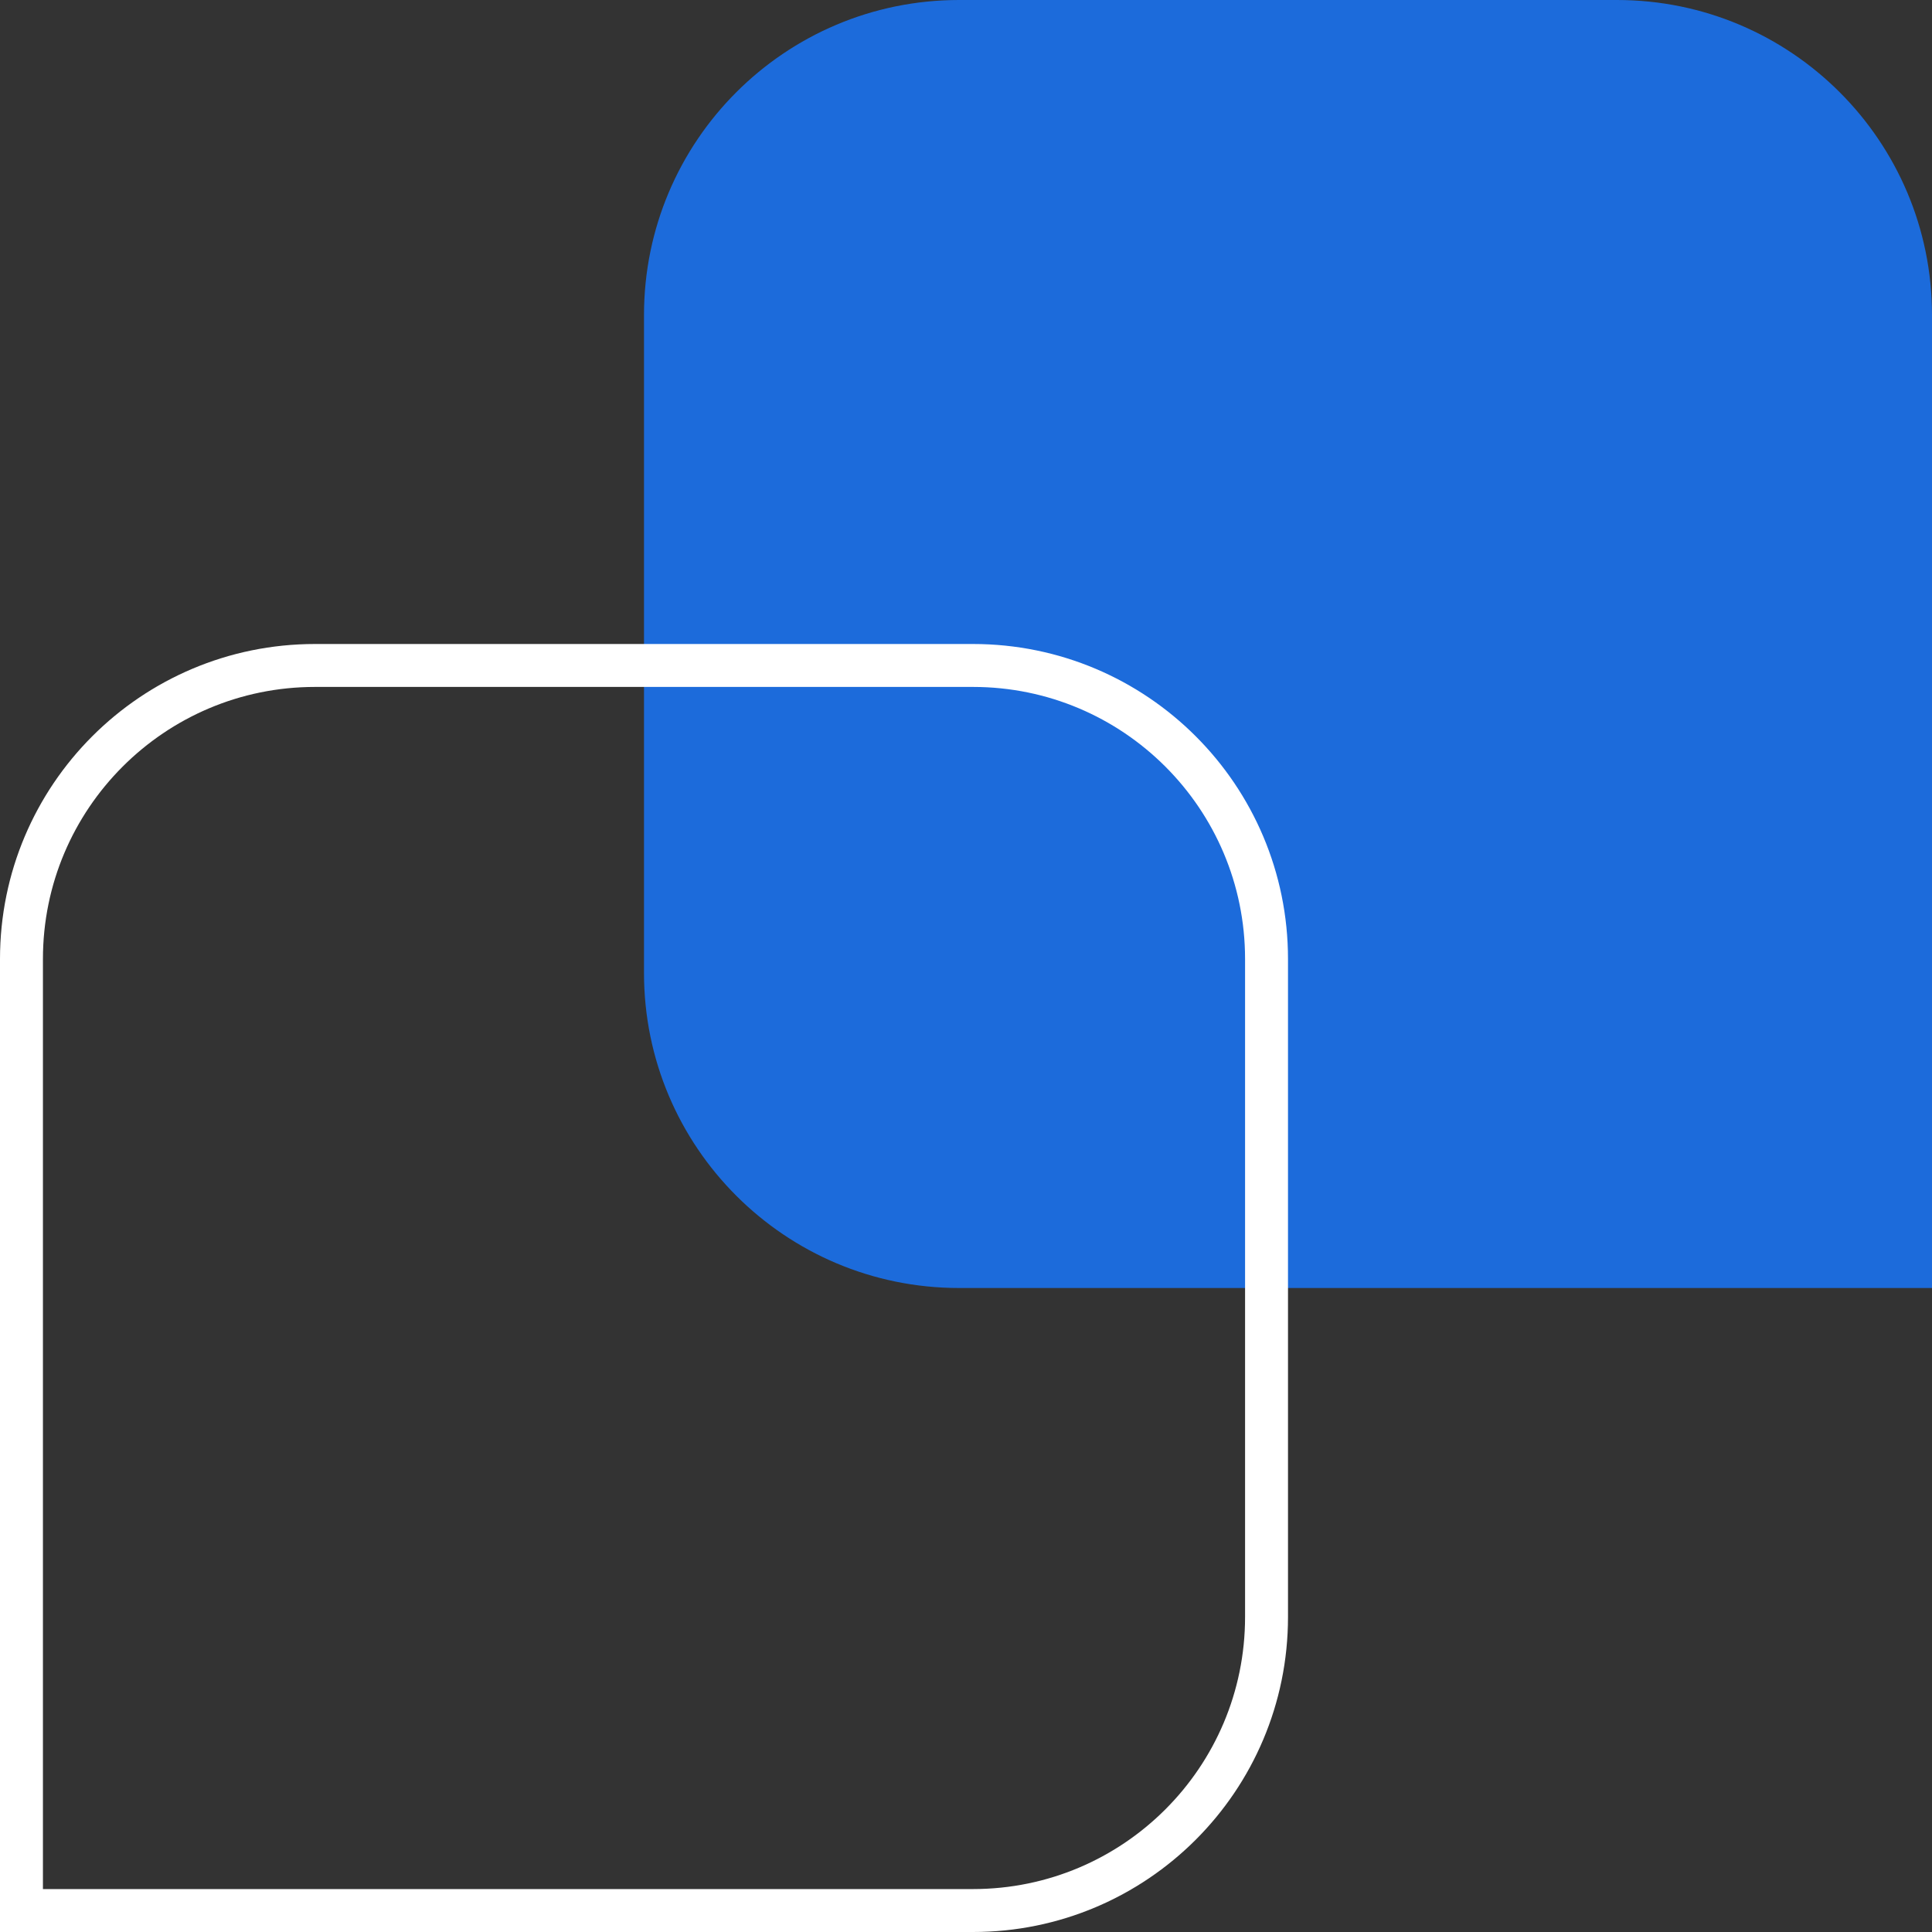 <svg width="360" height="360" viewBox="0 0 360 360" fill="none" xmlns="http://www.w3.org/2000/svg">
<rect x="0" y="0" width="360" height="360" fill="#333333" stroke="none"/>
<path d="M120 58.7C120 26.281 146.281 0 178.7 0H301.3C333.719 0 360 26.281 360 58.7V240H178.7C146.281 240 120 213.719 120 181.3V58.7Z" fill="#1C6BDB"/>
<path d="M236 178.7C236 148.49 211.51 124 181.3 124H58.7C28.49 124 4 148.49 4 178.7V356H181.3C211.51 356 236 331.51 236 301.3V178.7Z" stroke="white" stroke-width="8"/>
</svg>
